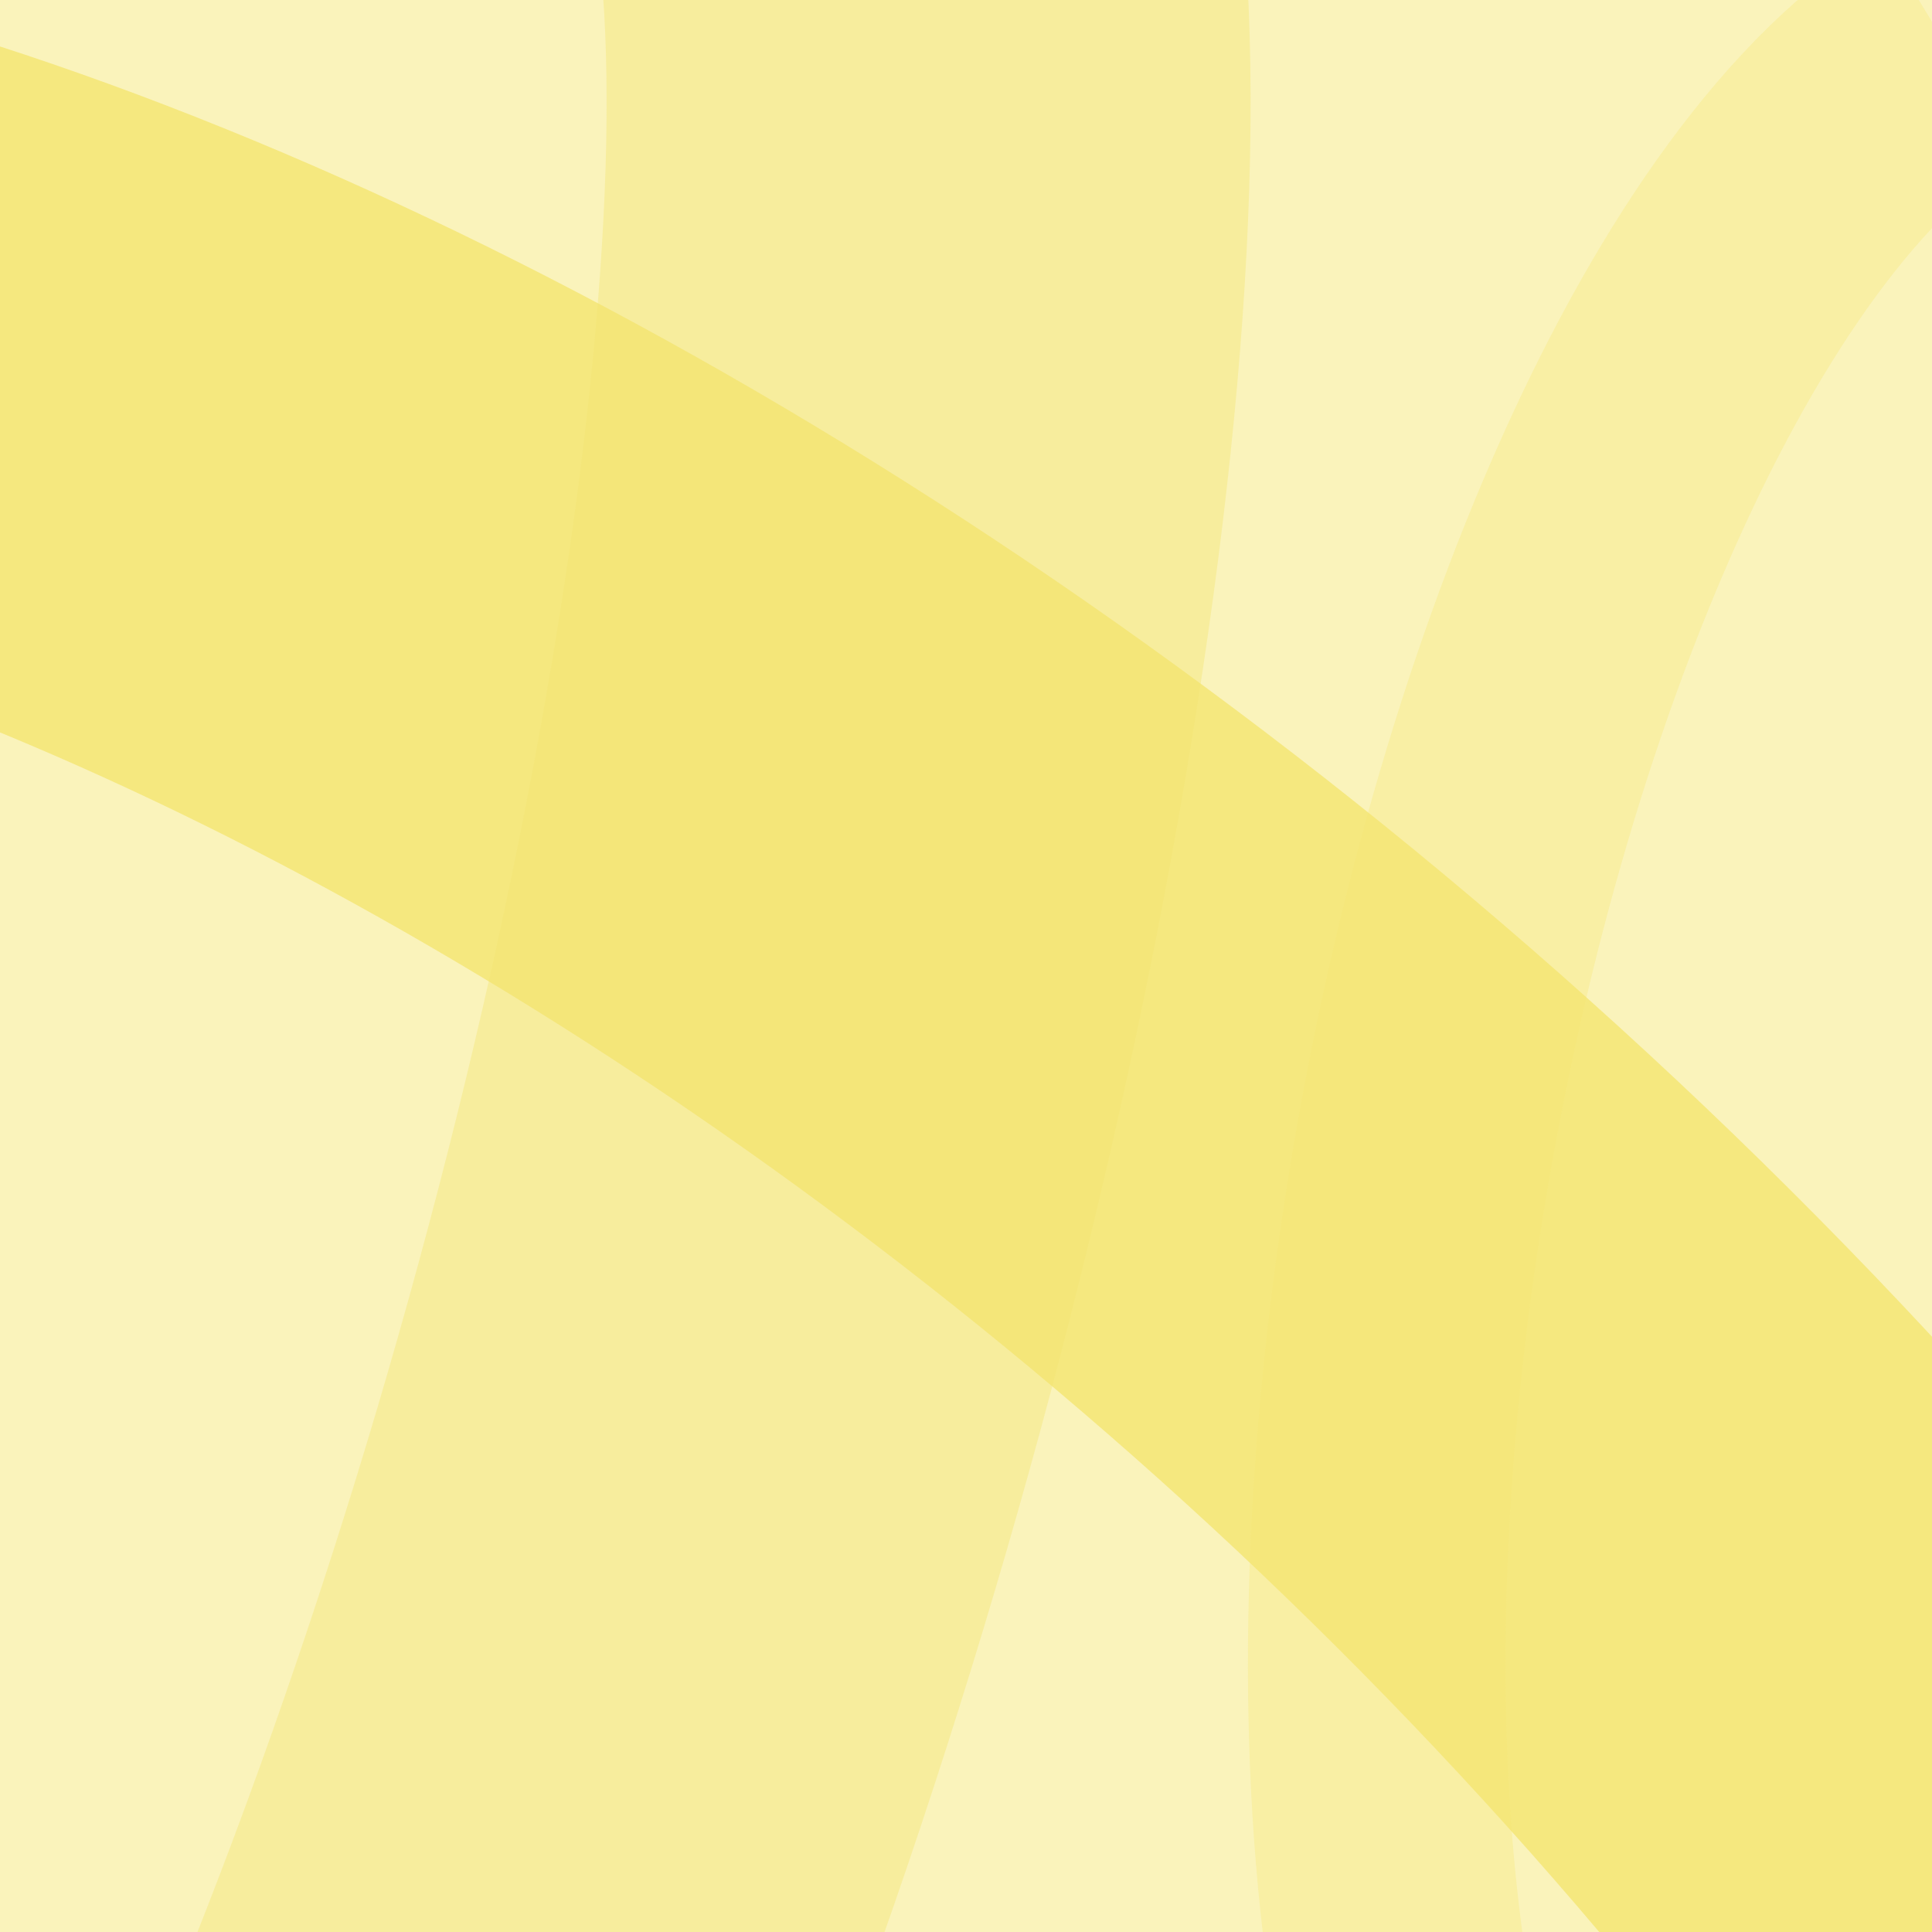 <svg width="120" height="120" viewBox="0 0 120 120" fill="none" xmlns="http://www.w3.org/2000/svg">
<rect x="0" y="0" width="120" height="120" fill="#333333" stroke="none"/>
<g clip-path="url(#clip0_11322_68995)">
<rect width="120" height="120" fill="white"/>
<rect width="120" height="120" fill="#F3E571" fill-opacity="0.48"/>
<path opacity="0.8" d="M-12.5 20C52 38 149 111.2 173 224" stroke="#F3E571" stroke-width="40"/>
<path opacity="0.32" d="M121 3C90.499 21.5 69.501 125.5 101.5 156.5" stroke="#F3E571" stroke-width="16"/>
<path opacity="0.4" d="M48.5 -23.5C76.167 -12.167 37.5 163.5 -17 201" stroke="#F3E571" stroke-width="40"/>
</g>
<defs>
<clipPath id="clip0_11322_68995">
<rect width="120" height="120" fill="white"/>
</clipPath>
</defs>
</svg>
